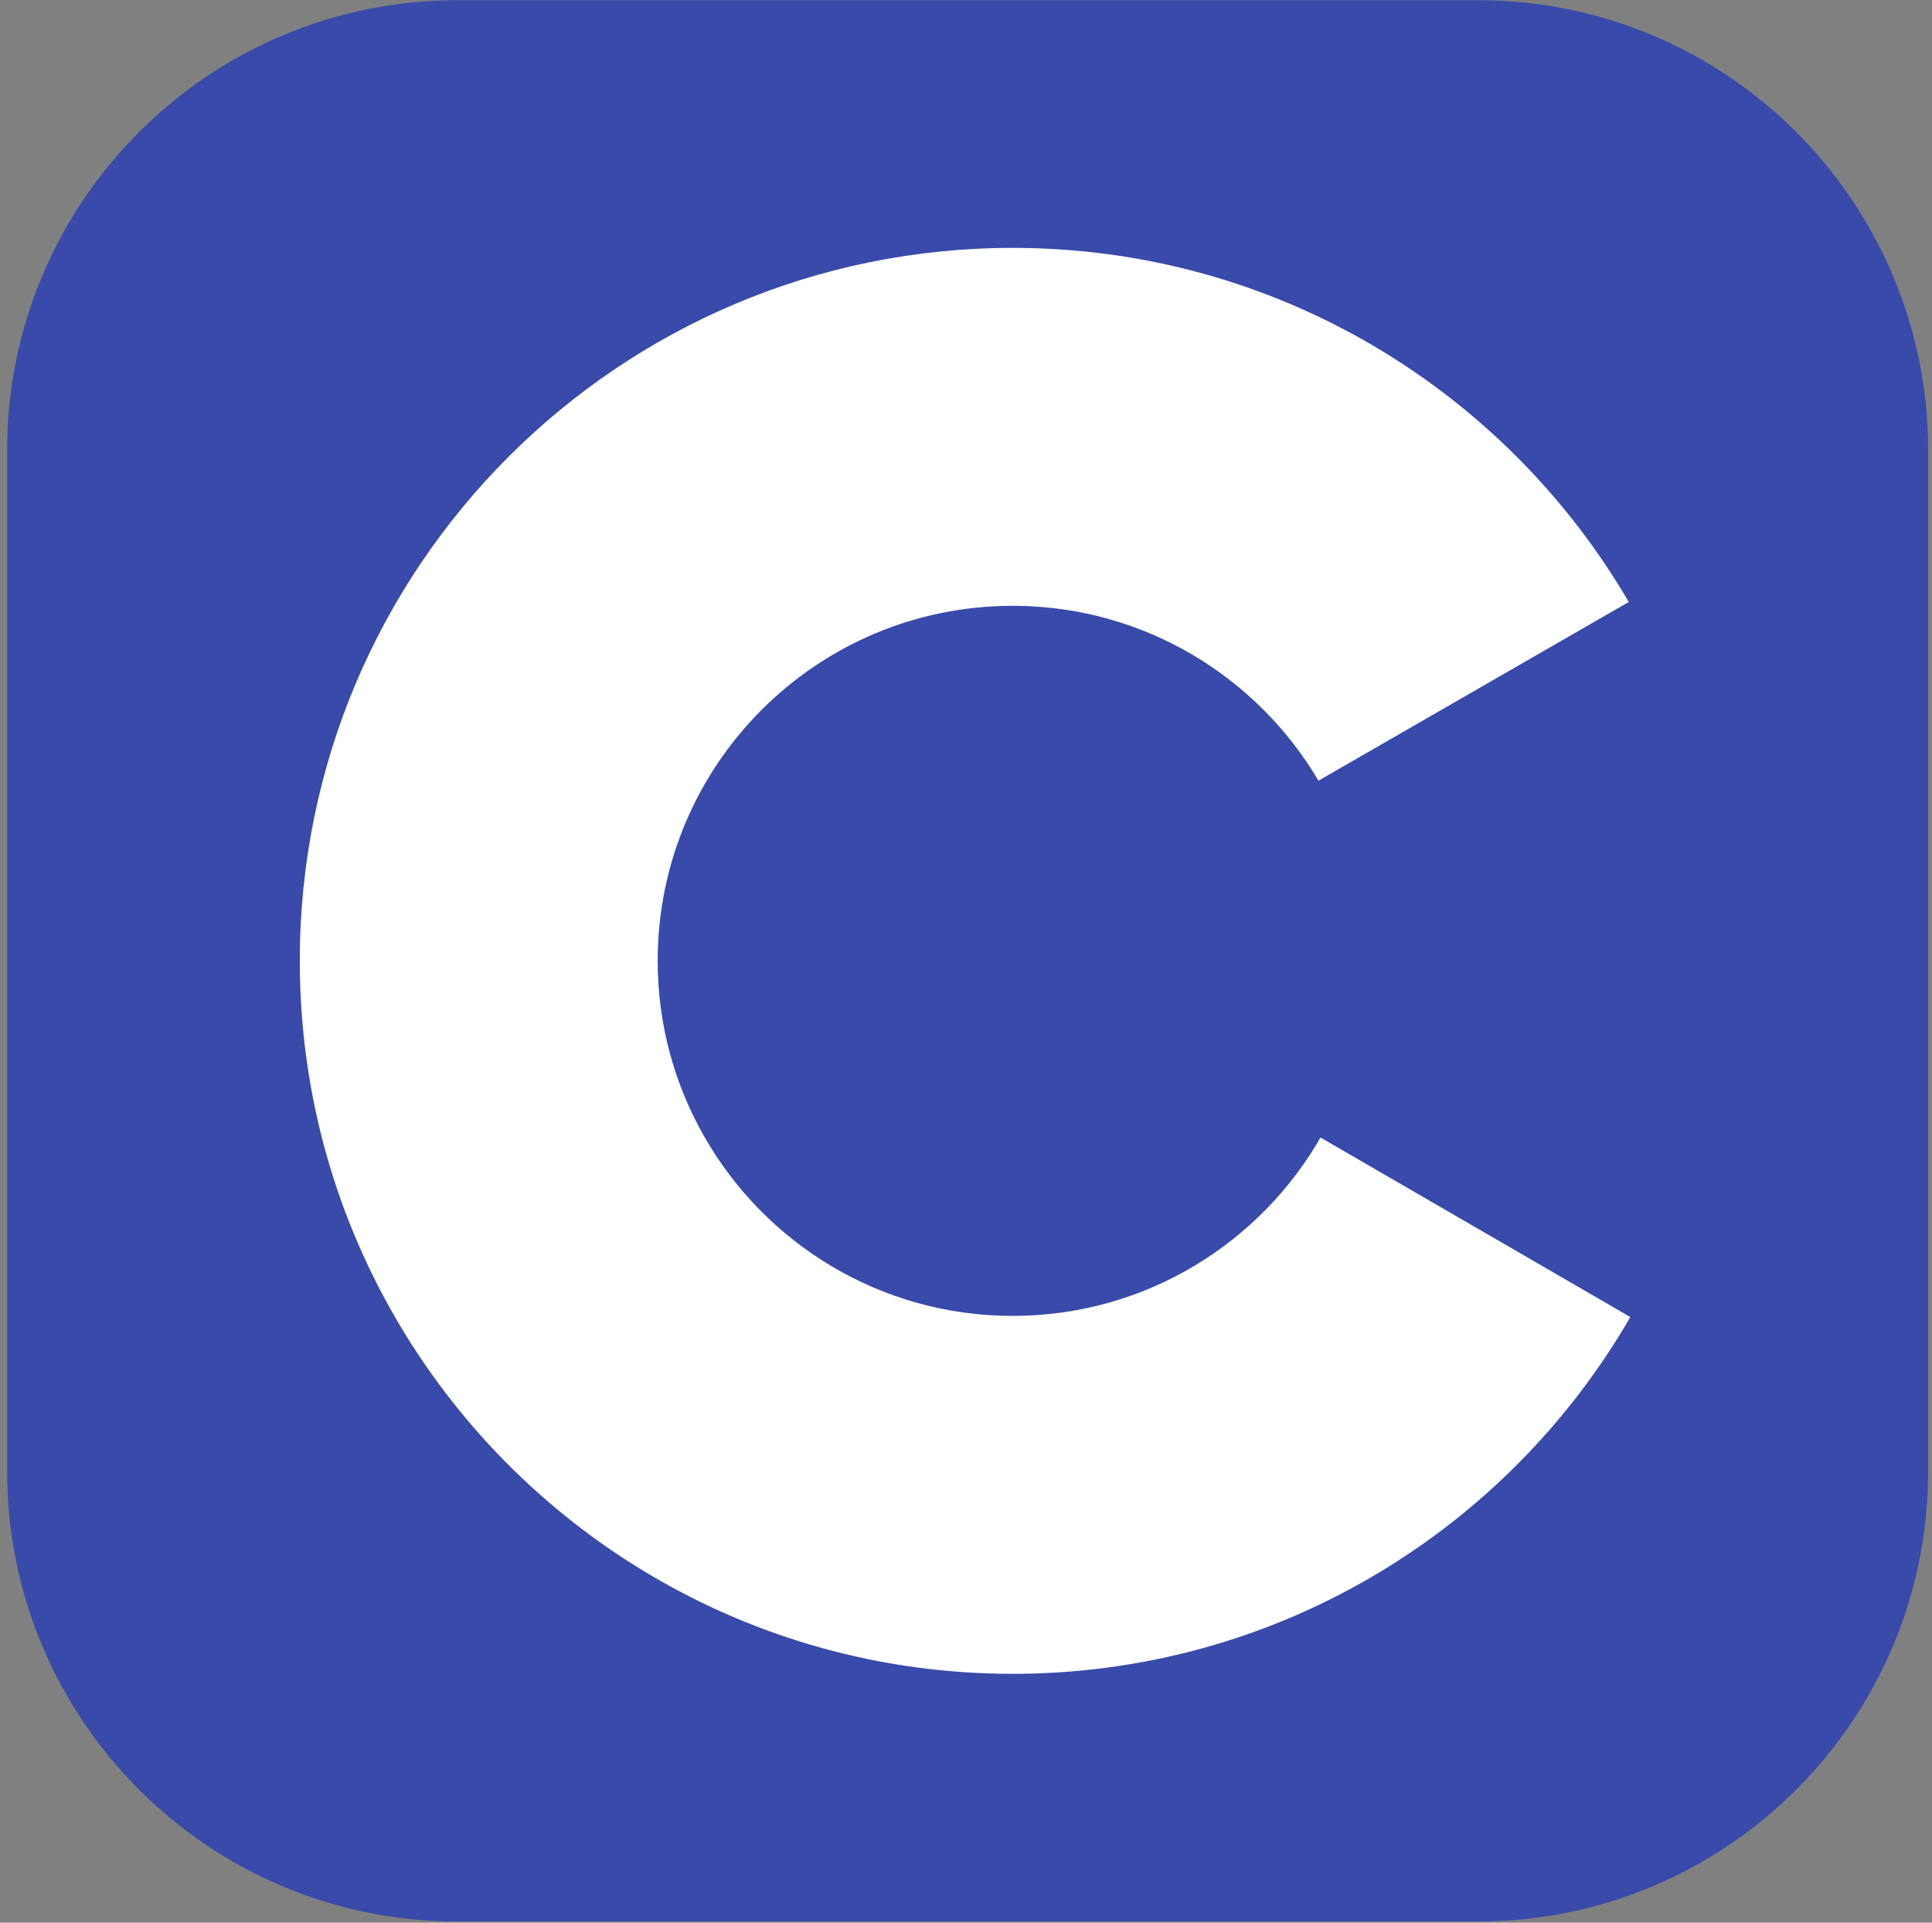 <svg width="202" height="201" viewBox="0 0 202 201" fill="none" xmlns="http://www.w3.org/2000/svg">
<rect x="0" y="0" width="202" height="201" fill="#808080" stroke="none"/>
<g clip-path="url(#clip0_1001_125)">
<path d="M154.522 0.022H47.82C21.822 0.022 0.746 21.098 0.746 47.097V153.799C0.746 179.798 21.822 200.874 47.82 200.874H154.522C180.521 200.874 201.597 179.798 201.597 153.799V47.097C201.597 21.098 180.521 0.022 154.522 0.022Z" fill="#394AAB"/>
<path d="M105.88 25.913C133.452 25.913 157.526 40.888 170.42 63.146L170.294 62.931L137.853 81.611C131.461 70.789 119.744 63.486 106.302 63.335L105.88 63.333C85.382 63.333 68.764 79.95 68.764 100.447C68.764 107.15 70.551 113.434 73.659 118.861C80.057 130.029 92.083 137.563 105.88 137.563C119.76 137.563 131.855 129.934 138.221 118.646L138.066 118.916L170.458 137.682C157.706 159.752 133.962 174.68 106.71 174.978L105.88 174.982C78.219 174.982 54.077 159.915 41.216 137.539C34.937 126.616 31.344 113.952 31.344 100.447C31.344 59.283 64.714 25.913 105.88 25.913Z" fill="white"/>
</g>
<defs>
<clipPath id="clip0_1001_125">
<rect width="200.851" height="200.851" fill="white" transform="translate(0.746 0.022)"/>
</clipPath>
</defs>
</svg>
